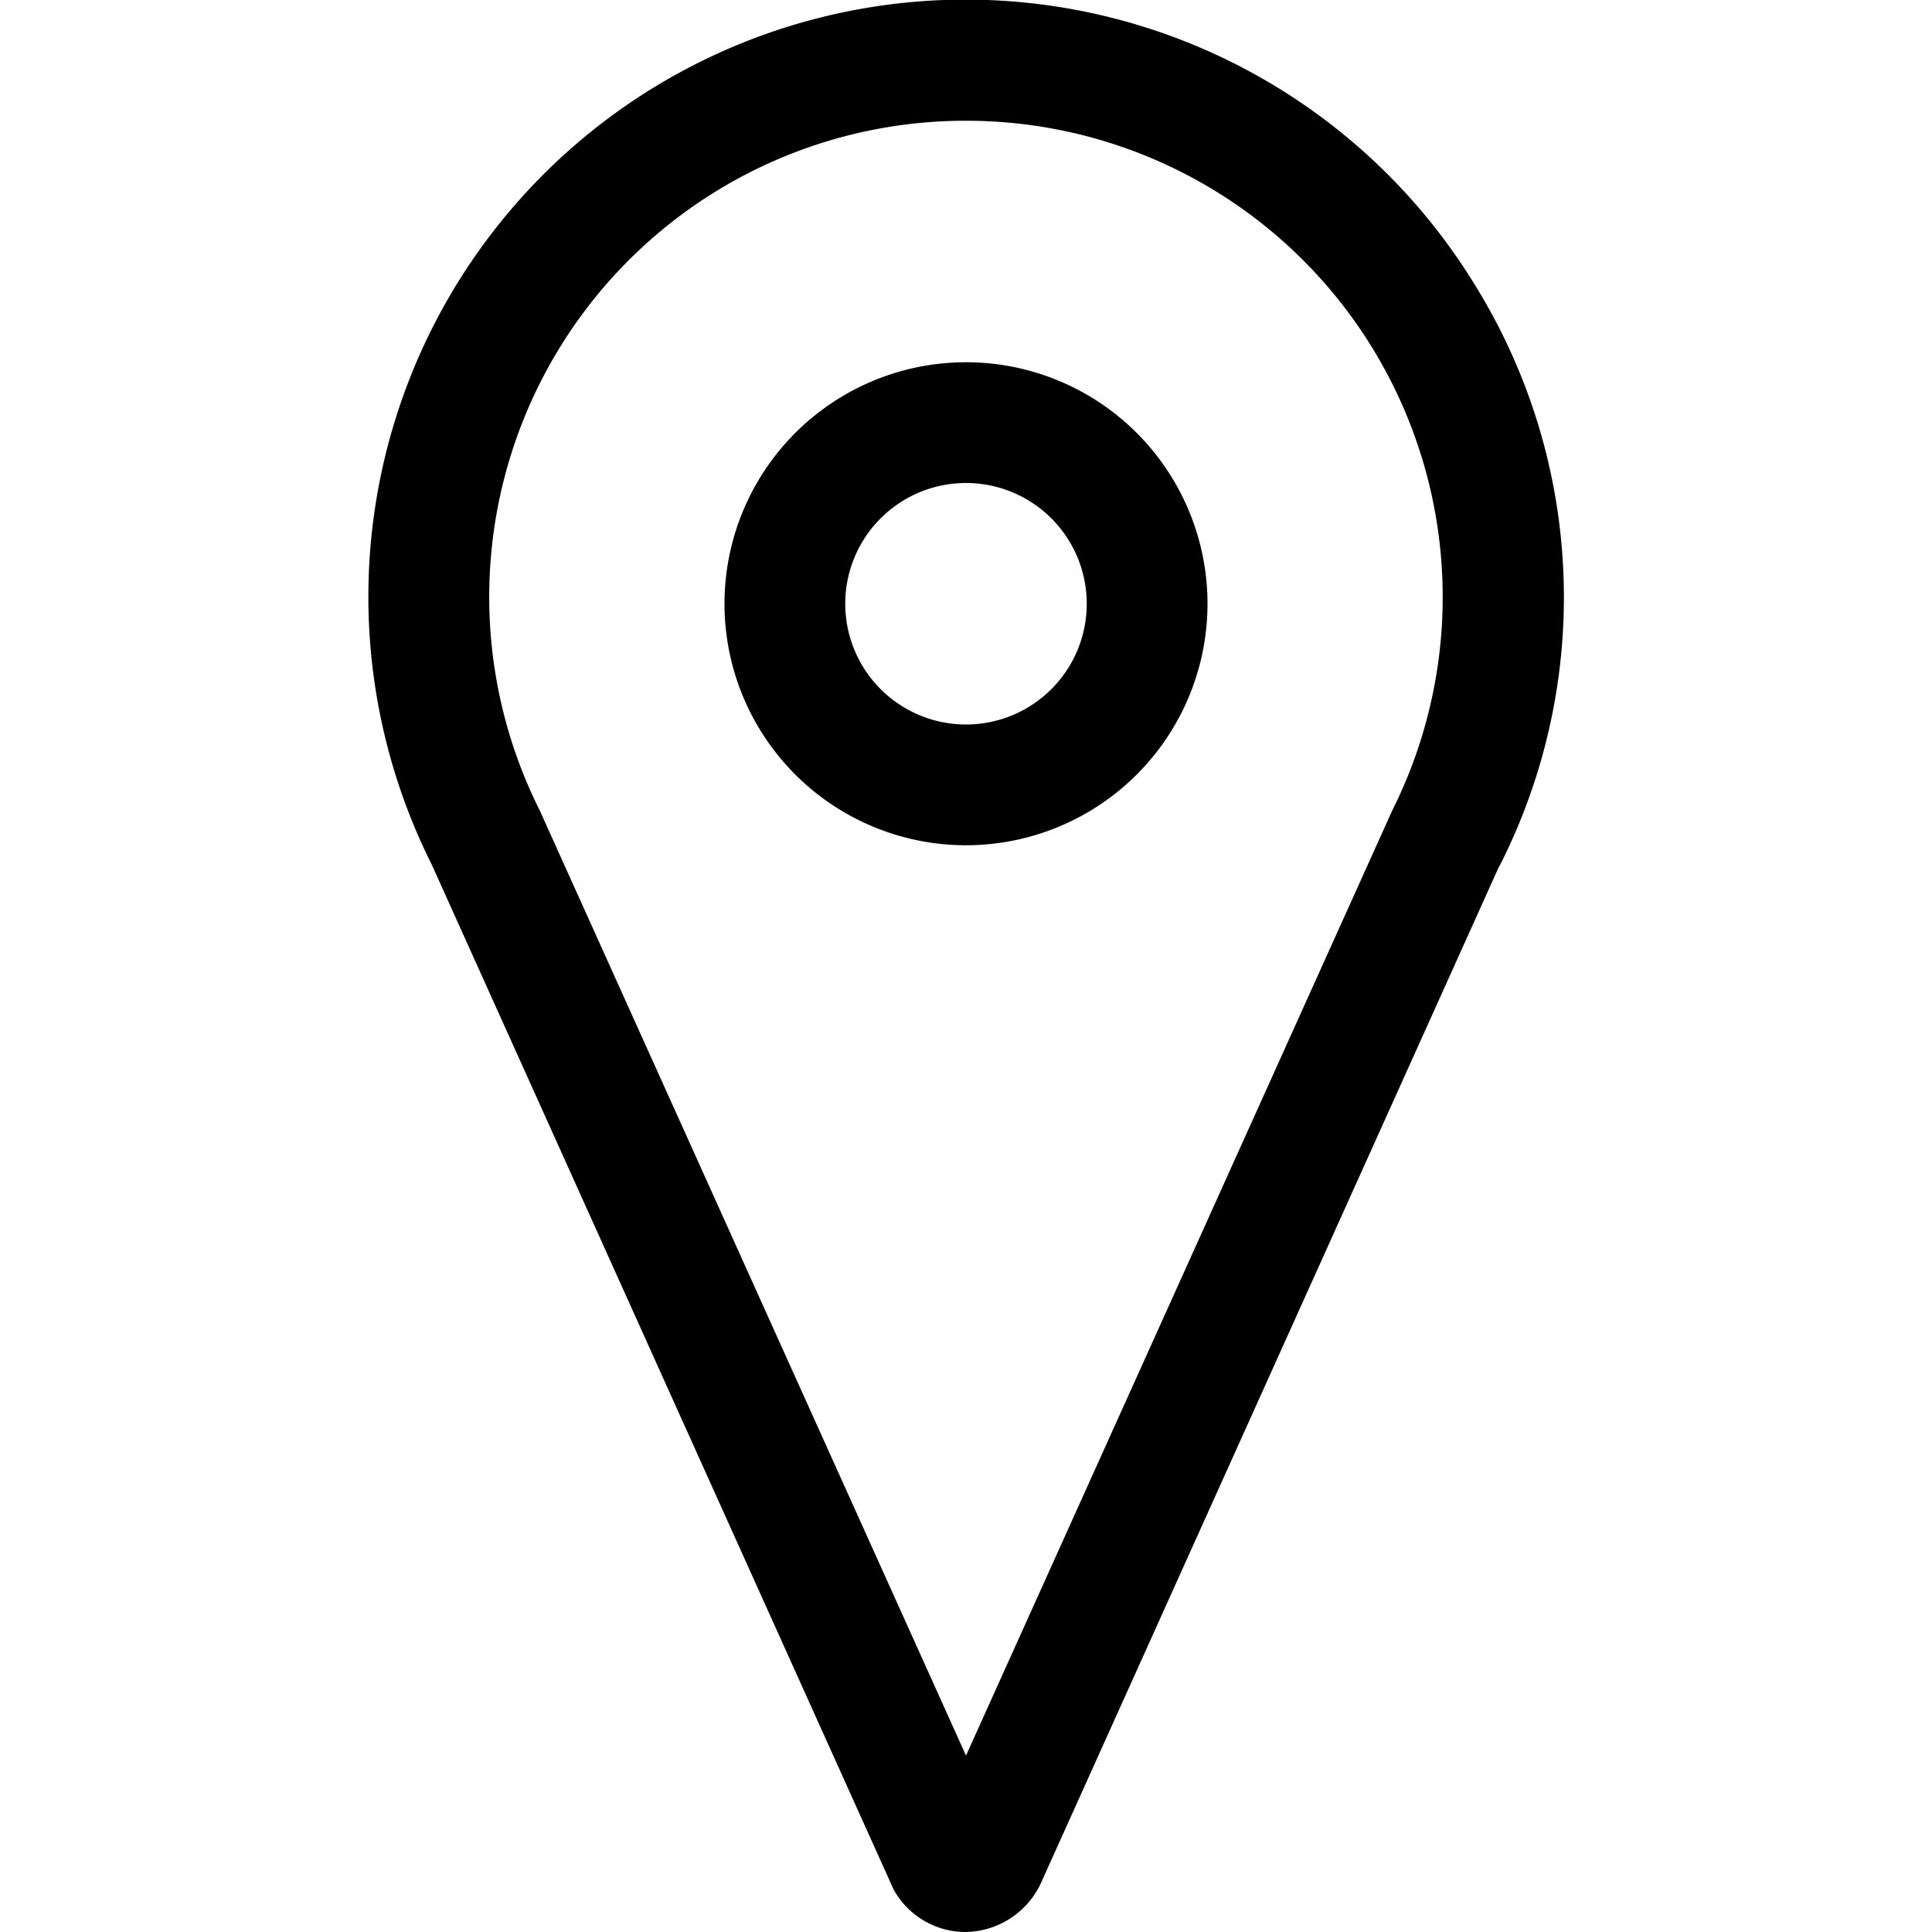 <svg xmlns="http://www.w3.org/2000/svg" viewBox="0 0 16 16">
  <path d="M8,16a.681.681,0,0,1-.6-.353L3.575,7.159a4.946,4.946,0,0,1,8.633-4.81,4.91,4.91,0,0,1,.217,4.81l-.016.029L8.615,15.607A.7.7,0,0,1,8,16ZM8,1A3.944,3.944,0,0,0,4.47,6.712L8,14.539,11.53,6.712A3.945,3.945,0,0,0,8,1Z" />
  <path d="M8,7a2,2,0,1,1,2-2A2,2,0,0,1,8,7ZM8,4A1,1,0,1,0,9,5,1,1,0,0,0,8,4Z" />
</svg>